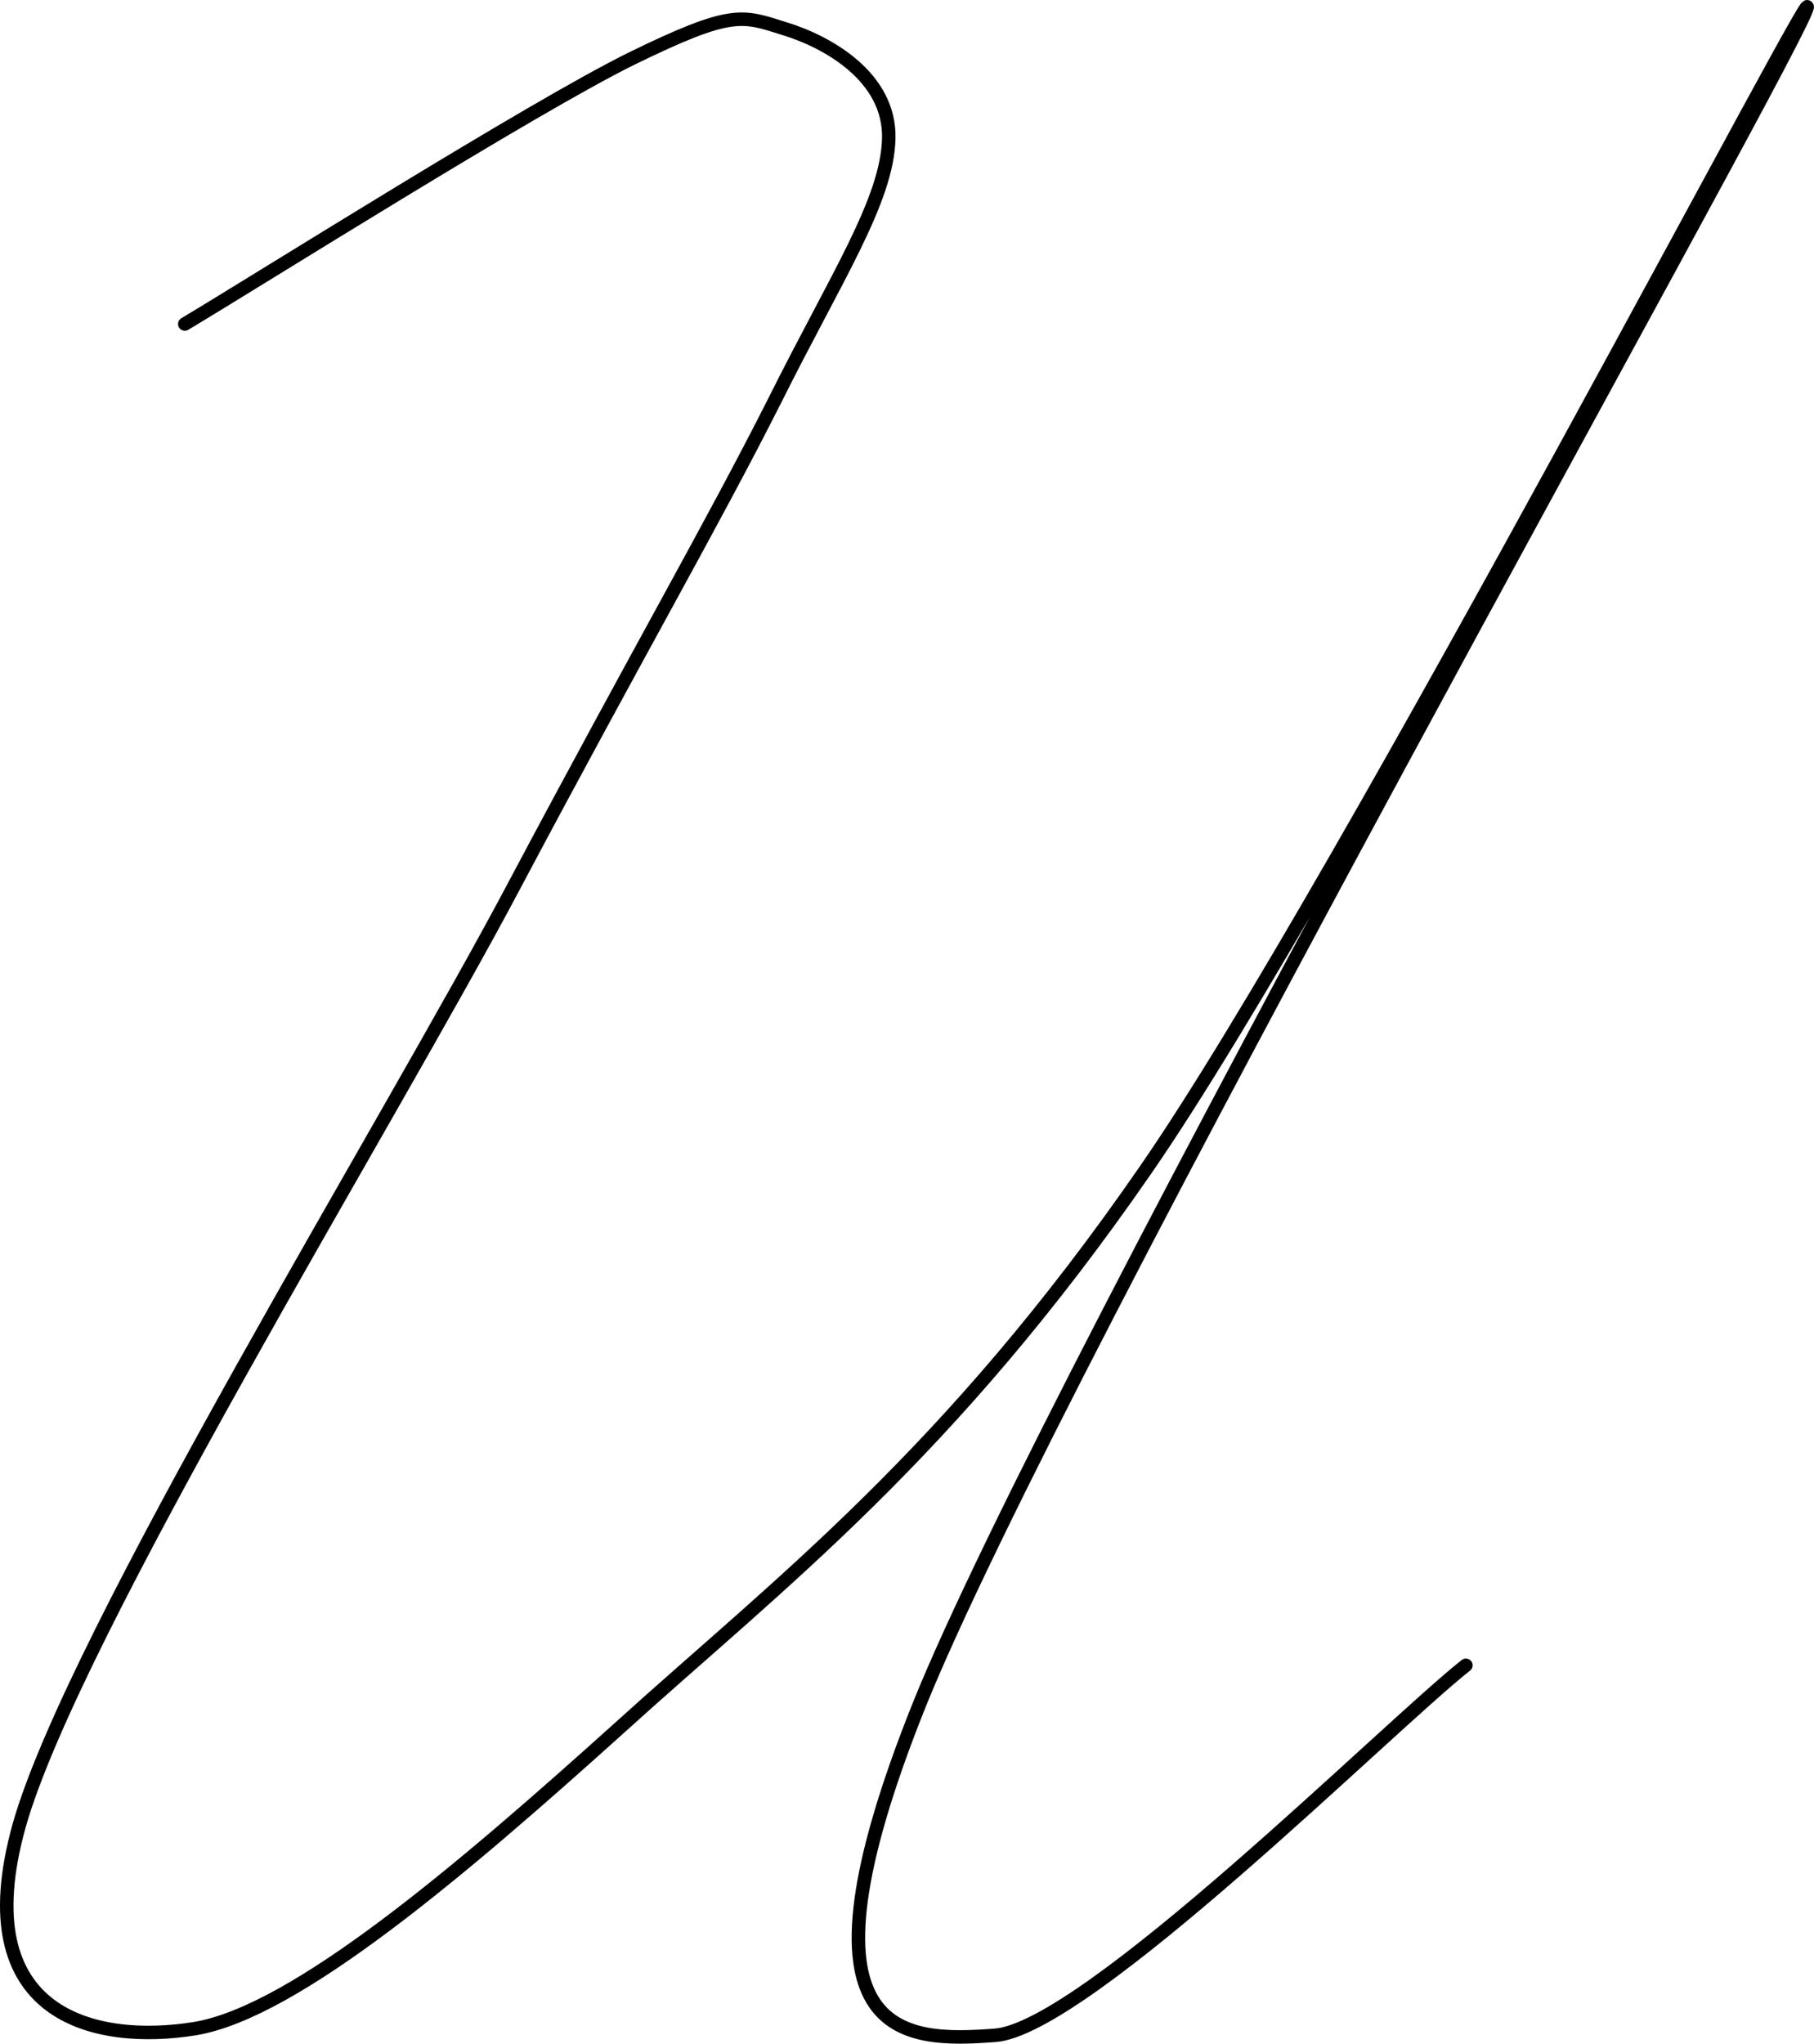 <?xml version="1.0" encoding="UTF-8"?>
<svg width="269.04px" height="303.004px" viewBox="0 0 269.04 303.004" version="1.1" xmlns="http://www.w3.org/2000/svg" xmlns:xlink="http://www.w3.org/1999/xlink">
    <title>И</title>
    <g id="Page-1" stroke="none" stroke-width="1" fill="none" fill-rule="evenodd">
        <g id="И" transform="translate(-180.999, -69)">
            <rect id="Rectangle" x="0" y="0" width="631.579" height="600"></rect>
            <path d="M208.406,117.039 C219.458,110.443 259.904,84.961 274.719,77.666 C289.651,70.371 291.062,71.271 297.411,73.269 C303.642,75.168 313.048,80.364 312.813,89.558 C312.578,98.752 305.053,110.044 295.882,128.431 C286.594,146.818 276.13,164.806 257.435,199.982 C238.858,235.157 191.828,311.305 183.833,339.685 C175.955,367.965 195.12,372.162 209.935,369.764 C224.867,367.266 249.558,346.18 273.073,324.995 C296.588,303.71 321.631,284.823 350.907,242.452 C380.184,200.181 454.374,57.58 448.73,70.871 C443.204,84.062 337.386,271.832 317.281,321.897 C297.293,371.863 315.047,371.763 328.568,370.763 C342.089,369.764 386.768,325.095 398.408,315.901" id="Path" stroke="#000000" stroke-width="2" stroke-linecap="round" stroke-linejoin="round"></path>
        </g>
    </g>
</svg>
